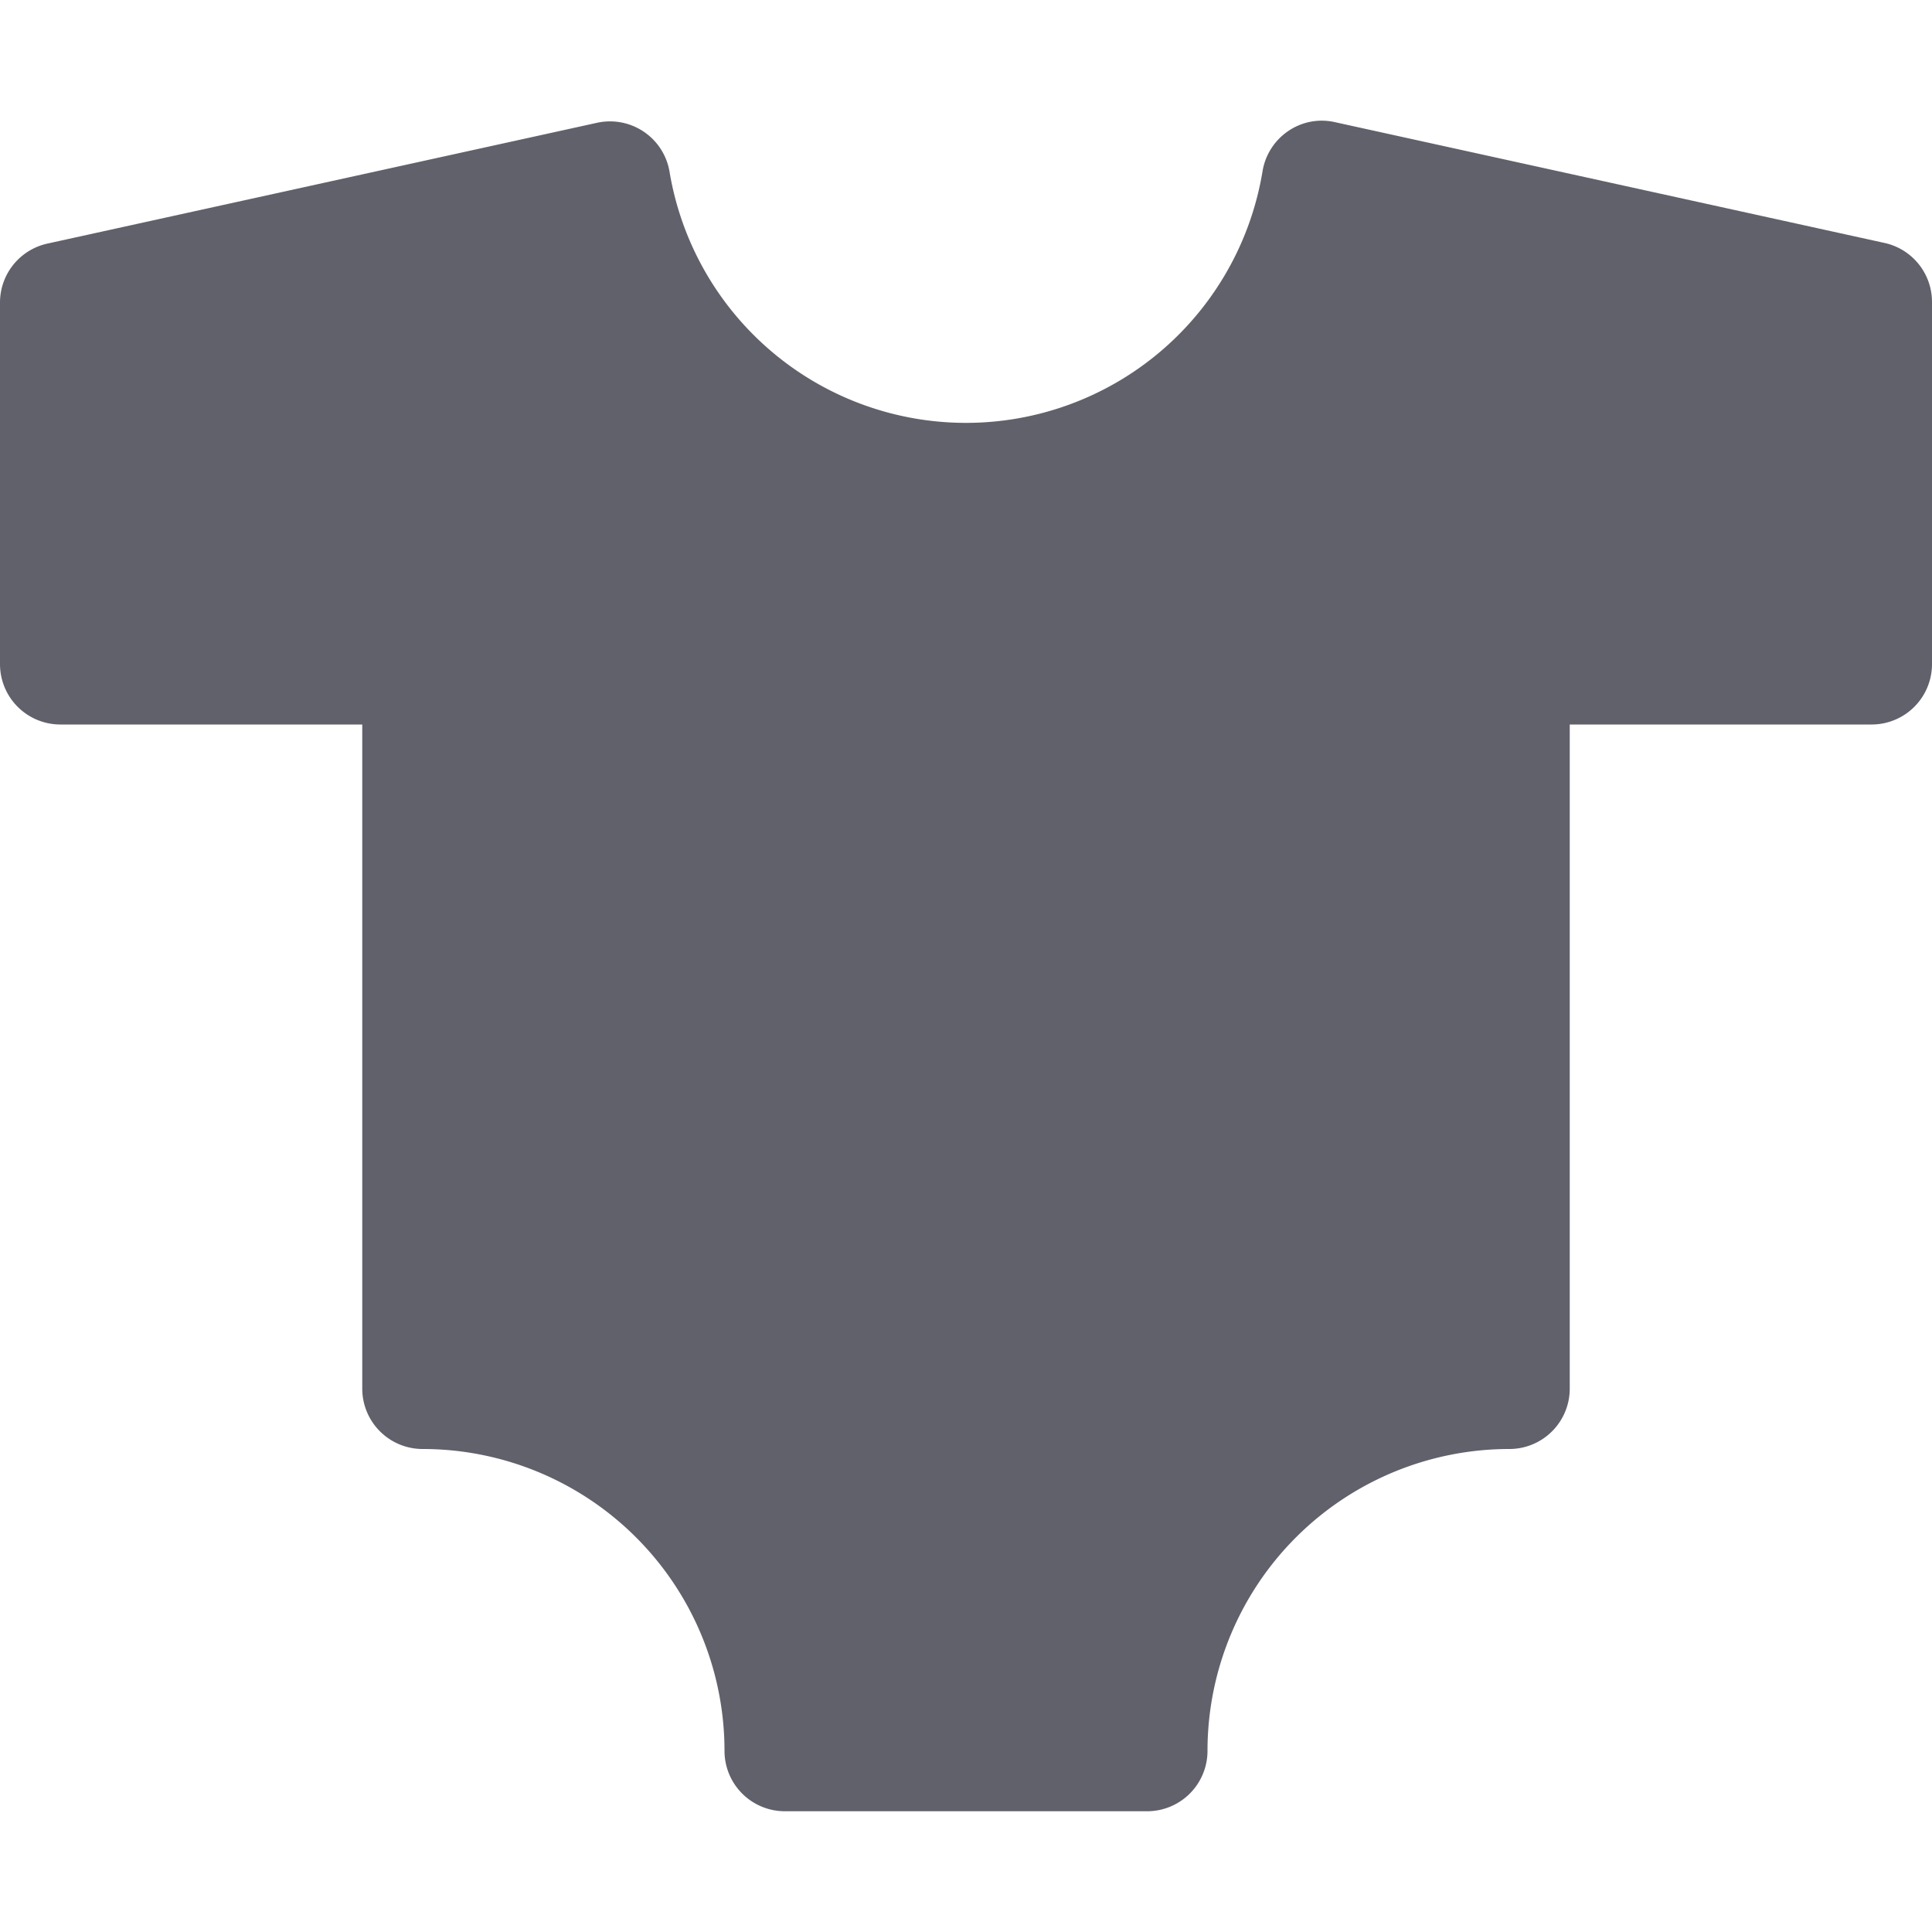 <svg xmlns="http://www.w3.org/2000/svg" height="16" width="16" viewBox="0 0 16 16"><title>baby clothes 2</title><g fill="#61616b" class="nc-icon-wrapper"><path d="M15.607,2.012l-4.55-1a.492.492,0,0,0-.388.073.5.5,0,0,0-.213.332,2.489,2.489,0,0,1-4.912,0,.5.5,0,0,0-.6-.4l-4.55,1A.5.5,0,0,0,0,2.5v3A.5.5,0,0,0,.5,6H3v5.5a.5.5,0,0,0,.5.5A2.5,2.5,0,0,1,6,14.5a.5.5,0,0,0,.5.5h3a.5.5,0,0,0,.5-.5A2.5,2.5,0,0,1,12.5,12a.5.5,0,0,0,.5-.5V6h2.5a.5.5,0,0,0,.5-.5v-3A.5.5,0,0,0,15.607,2.012Z" fill="#61616b"></path></g></svg>